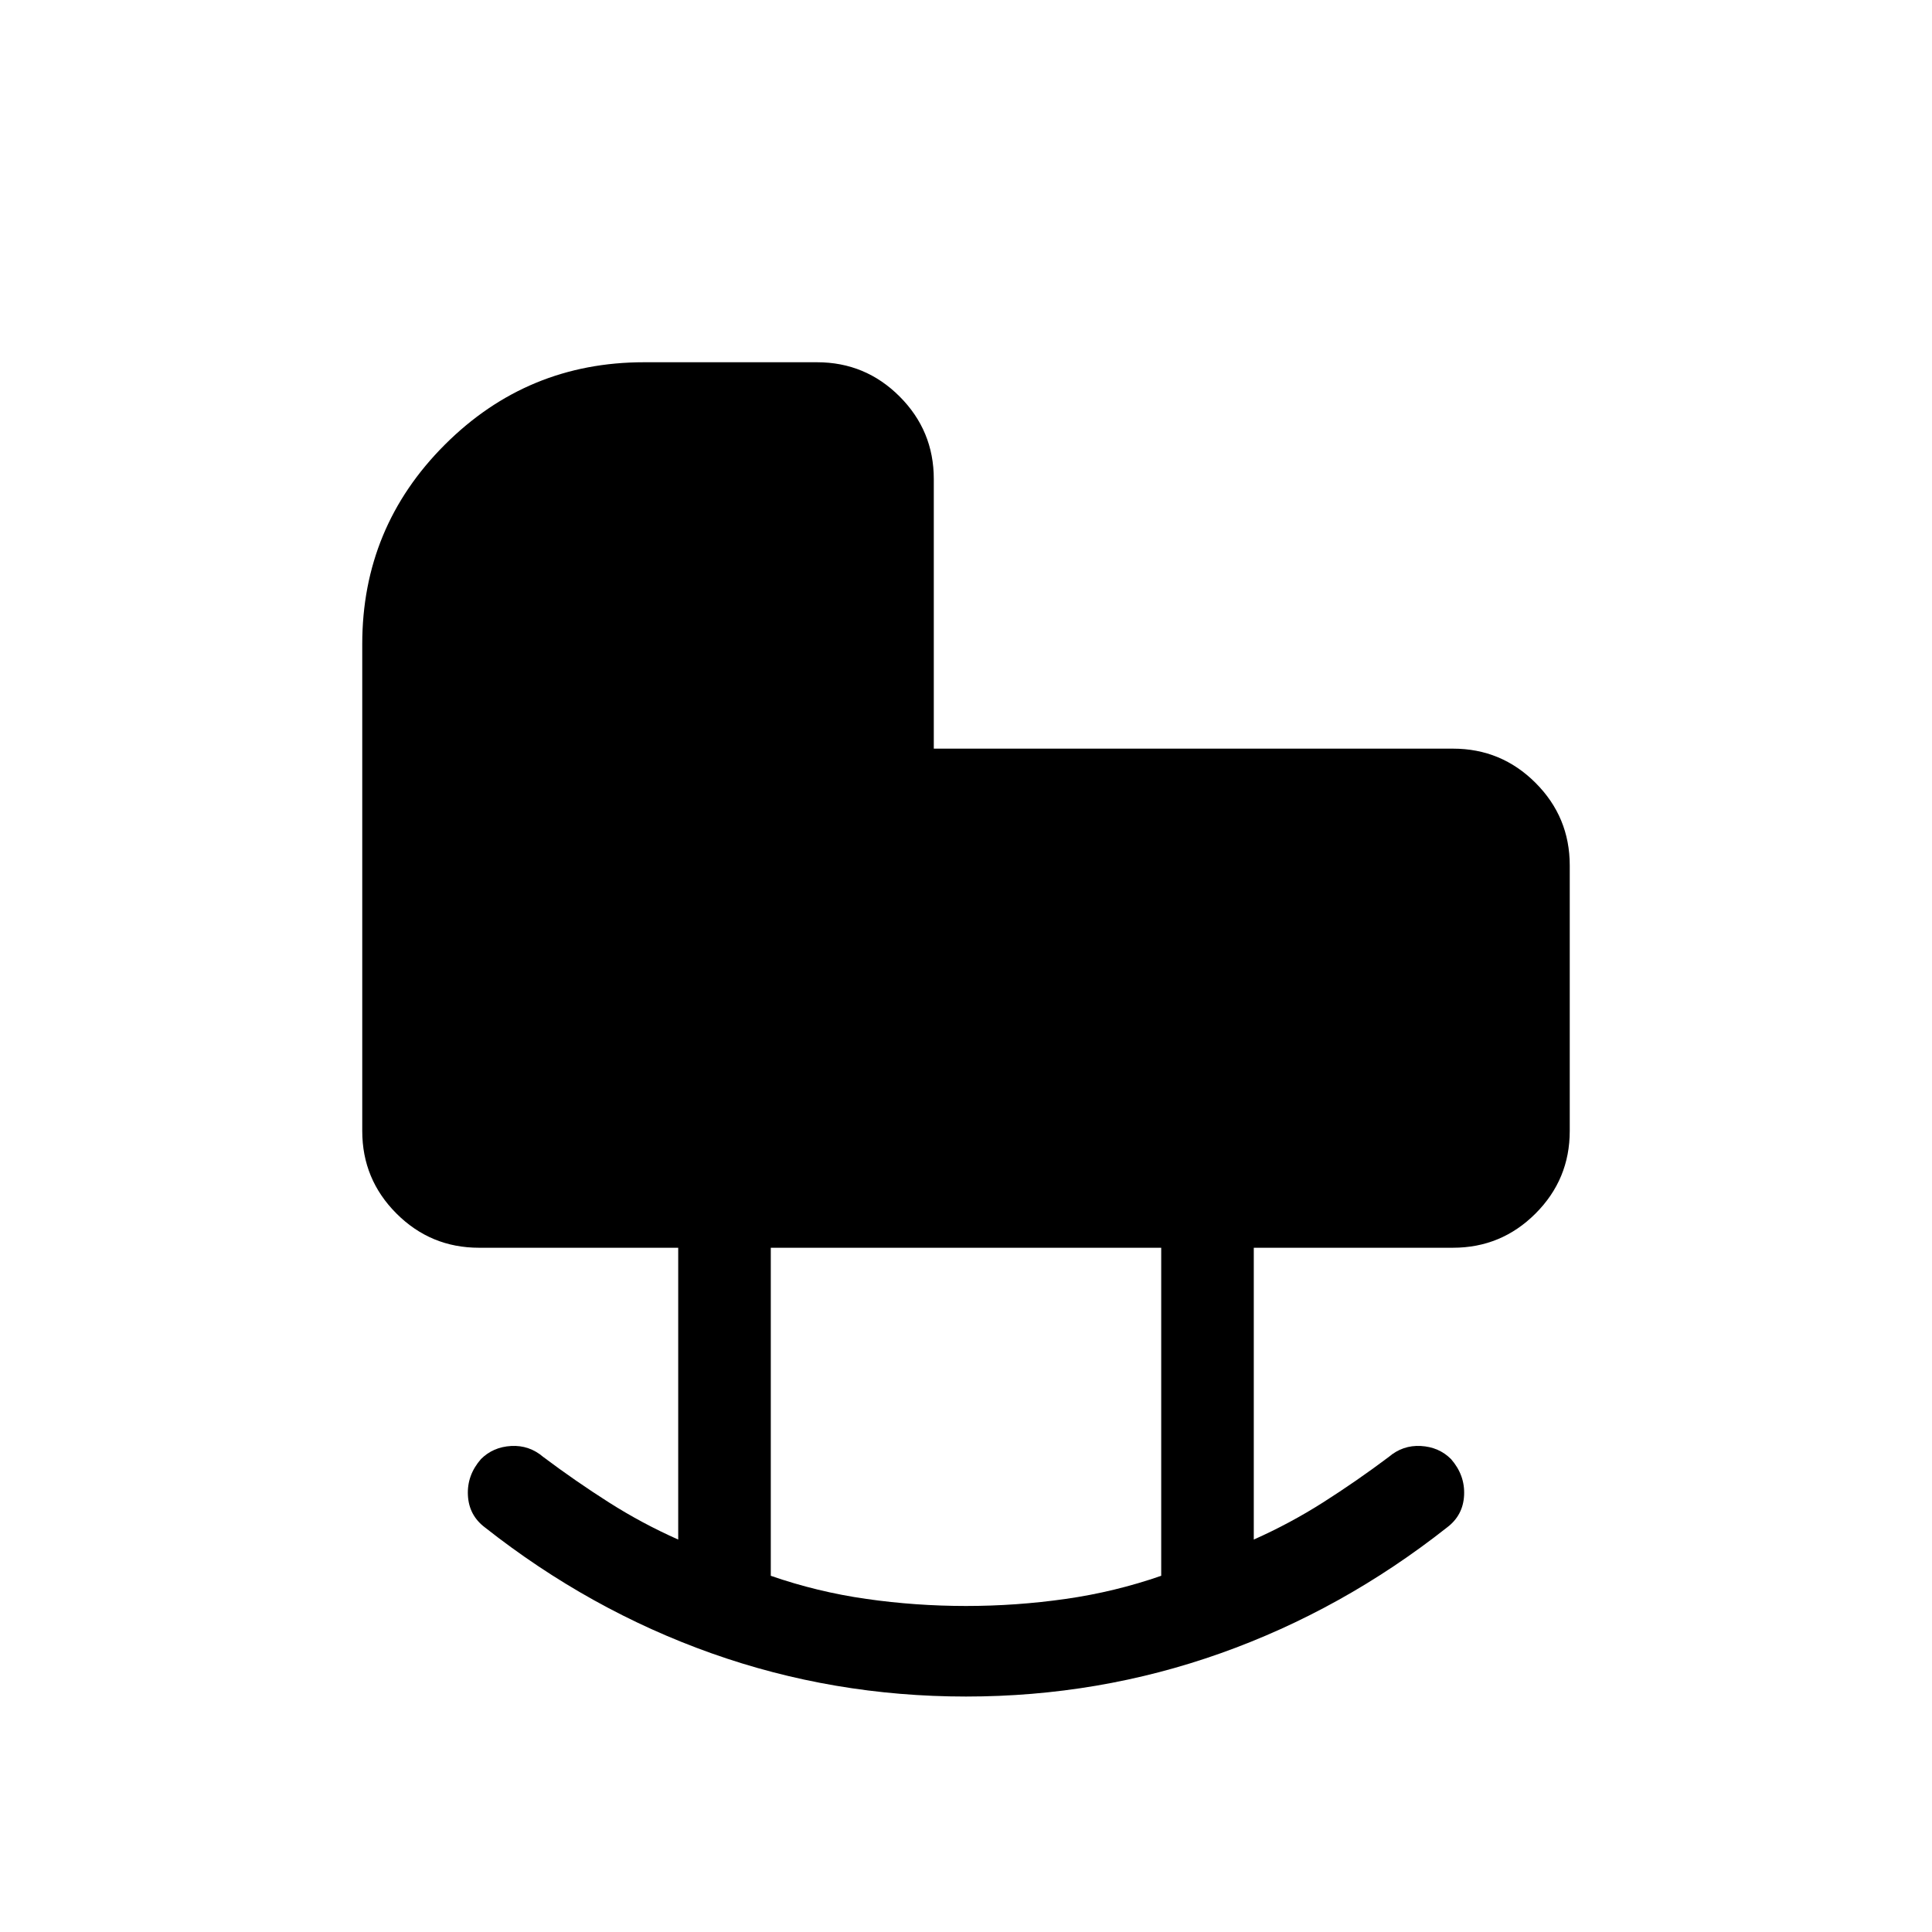 <svg xmlns="http://www.w3.org/2000/svg" width="48" height="48"><path d="M24 39.9q1.25 0 2.475-.175t2.375-.575V31h-9.7v8.15q1.15.4 2.375.575Q22.75 39.9 24 39.9zm0 2.25q-3.3 0-6.325-1.075Q14.65 40 12.05 37.95q-.4-.3-.425-.8-.025-.5.325-.9.3-.3.75-.325.45-.025.8.275.8.6 1.625 1.125t1.725.925V31H11.9q-1.2 0-2.05-.85Q9 29.3 9 28.1V16q0-2.9 2.05-4.95Q13.1 9 16 9h4.3q1.2 0 2.05.85.85.85.85 2.05v6.7h12.9q1.2 0 2.05.85.85.85.85 2.05v6.6q0 1.2-.85 2.05-.85.85-2.05.85h-4.95v7.25q.9-.4 1.725-.925Q33.7 36.8 34.5 36.2q.35-.3.8-.275.45.025.75.325.35.4.325.9-.025.5-.425.8-2.6 2.05-5.625 3.125Q27.3 42.15 24 42.15z"/></svg>